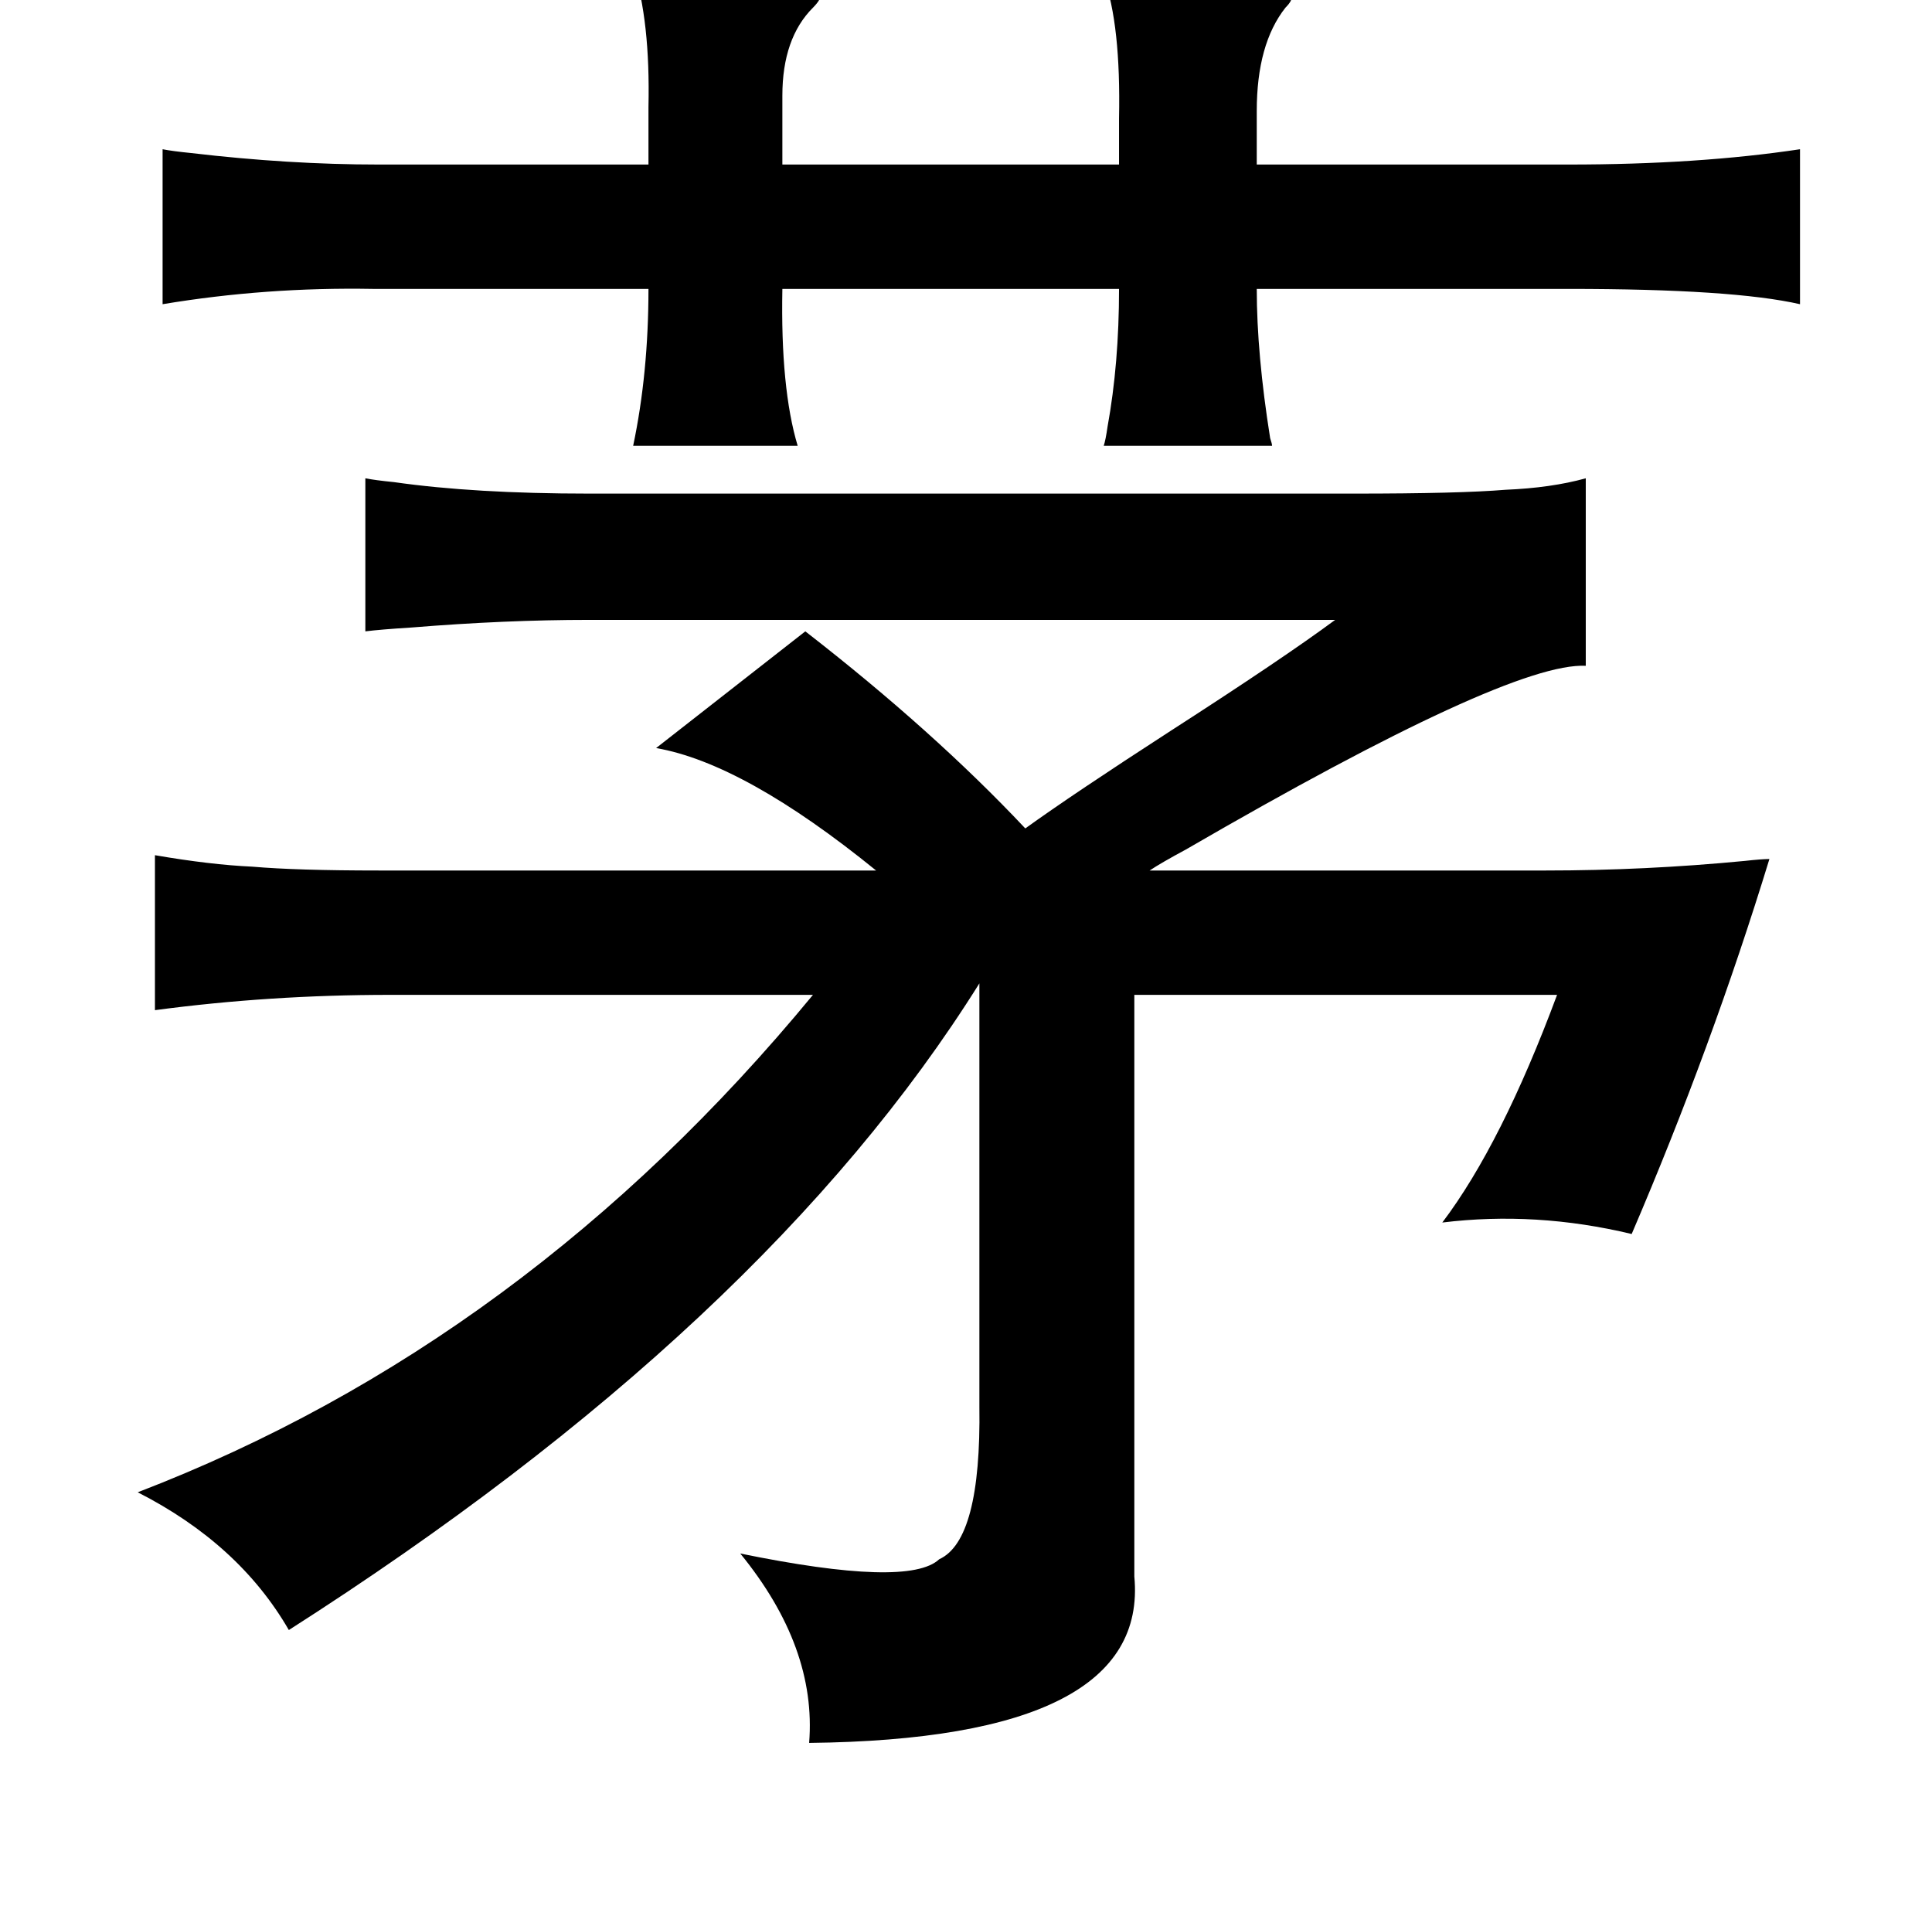 <?xml version="1.0" standalone="no"?>
<!DOCTYPE svg PUBLIC "-//W3C//DTD SVG 1.1//EN" "http://www.w3.org/Graphics/SVG/1.1/DTD/svg11.dtd" >
<svg xmlns="http://www.w3.org/2000/svg" xmlns:xlink="http://www.w3.org/1999/xlink" version="1.1" viewBox="-10 0 1010 1000">
   <path fill="currentColor"
d="M321 -17q91 4 98 13q1 3 -4 8q-16 16 -16 46v36h176v-24q1 -49 -8 -74q89 1 98 10q1 2 -3 6q-15 19 -15 54v28h163q68 0 121 -8v81q-35 -8 -121 -8h-163q0 34 7 78q1 3 1 4h-88q1 -3 2 -10q6 -33 6 -72h-176q-1 52 8 82h-86q8 -38 8 -82h-144q-56 -1 -110 8v-81q5 1 15 2
q51 6 98 6h141v-30q1 -45 -8 -73zM819 250v98q-40 -2 -209 96q-13 7 -19 11h207q52 0 104 -5q9 -1 13 -1q-30 98 -72 196q-50 -12 -99 -6q31 -41 60 -119h-221v304q8 85 -170 87q4 -50 -36 -99q88 18 104 3q22 -10 21 -80v-221q-112 179 -361 338q-26 -45 -79 -72
q203 -78 353 -260h-221q-63 0 -123 8v-81q29 5 51 6q23 2 66 2h260q-69 -56 -115 -64l78 -61q67 52 115 103q25 -18 76 -51q59 -38 86 -58h-390q-44 0 -93 4q-16 1 -24 2v-80q5 1 15 2q42 6 102 6h400q55 0 79 -2q24 -1 42 -6z" />
</svg>
